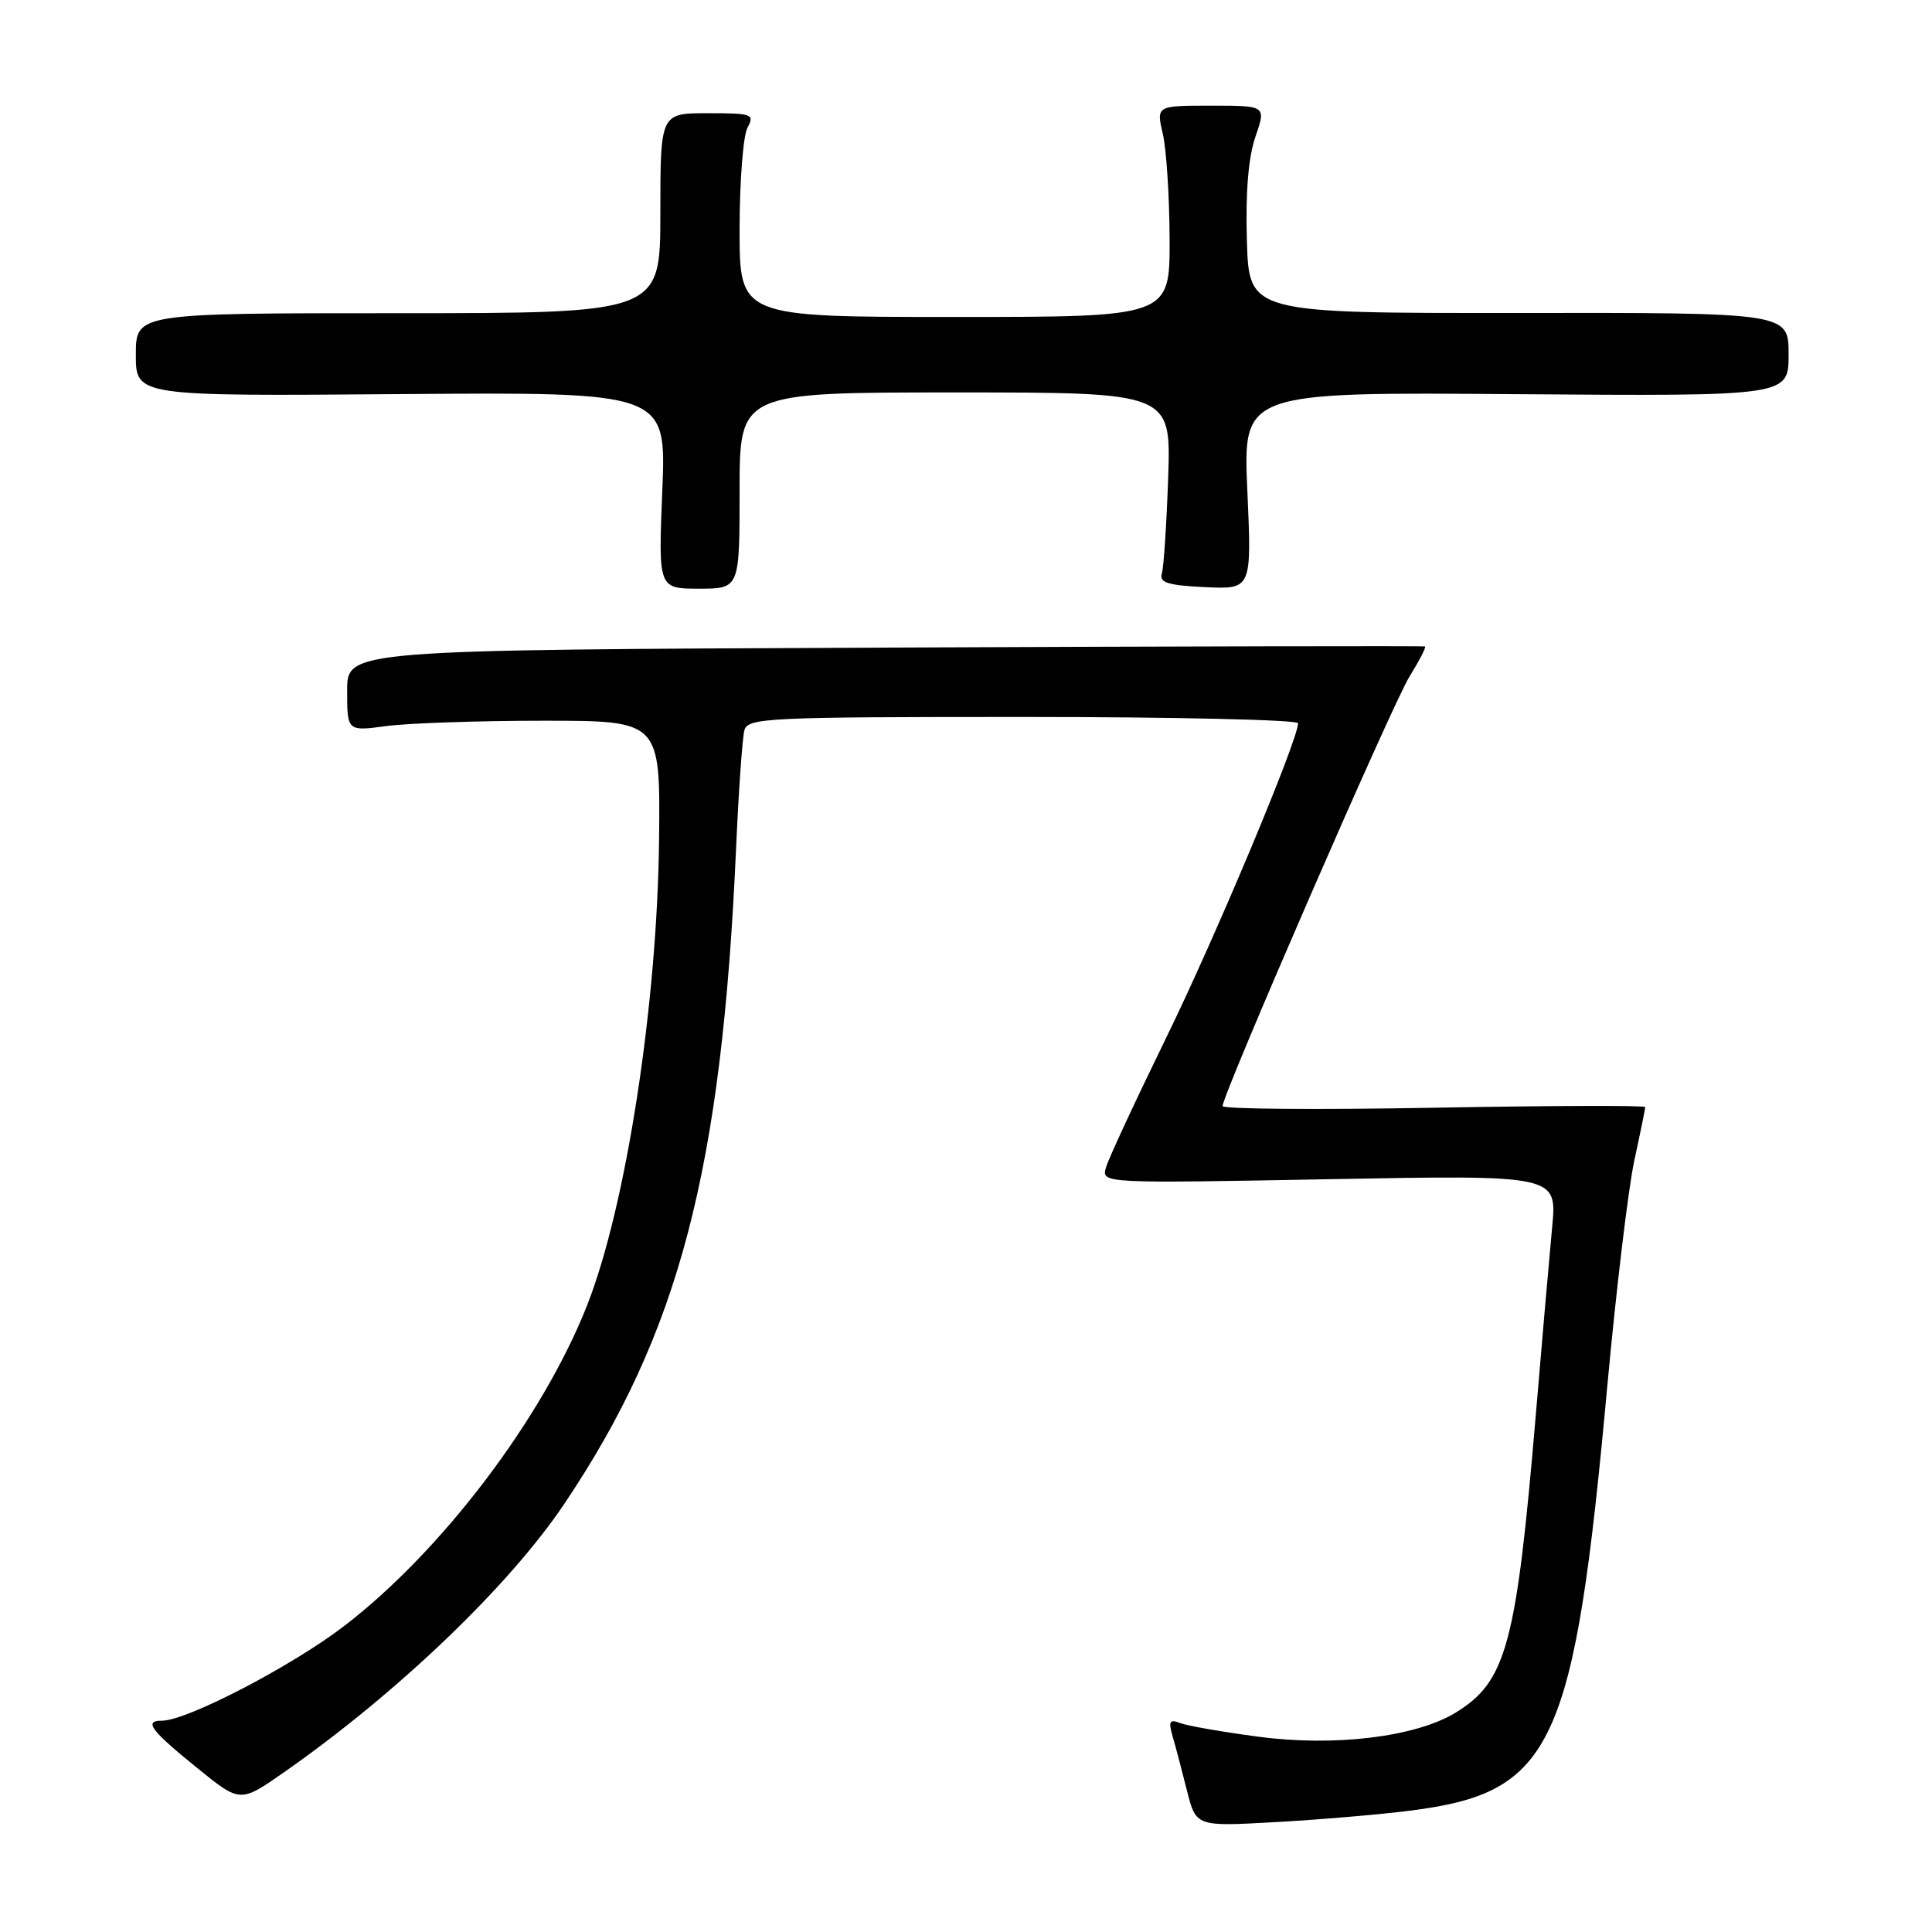 <?xml version="1.0" encoding="UTF-8" standalone="no"?>
<!DOCTYPE svg PUBLIC "-//W3C//DTD SVG 1.1//EN" "http://www.w3.org/Graphics/SVG/1.1/DTD/svg11.dtd" >
<svg xmlns="http://www.w3.org/2000/svg" xmlns:xlink="http://www.w3.org/1999/xlink" version="1.1" viewBox="0 0 256 256">
 <g >
 <path fill="currentColor"
d=" M 186.79 239.93 C 205.86 237.52 208.58 231.65 213.00 183.40 C 214.16 170.81 215.76 157.49 216.55 153.80 C 217.35 150.12 218.00 146.92 218.00 146.69 C 218.00 146.46 205.40 146.50 190.00 146.78 C 174.60 147.06 162.00 146.96 162.00 146.56 C 162.00 145.01 184.50 93.28 186.76 89.66 C 188.07 87.54 189.00 85.74 188.82 85.66 C 188.64 85.57 156.44 85.64 117.25 85.81 C 46.00 86.12 46.00 86.12 46.00 91.51 C 46.00 96.91 46.00 96.91 51.25 96.20 C 54.14 95.82 63.47 95.50 72.00 95.50 C 87.50 95.50 87.50 95.50 87.33 111.22 C 87.10 133.06 82.95 159.92 77.78 173.00 C 71.87 187.96 58.52 205.56 45.57 215.48 C 38.64 220.79 24.76 228.00 21.48 228.00 C 19.01 228.00 19.93 229.25 26.17 234.30 C 31.83 238.89 31.83 238.89 37.67 234.81 C 52.65 224.34 67.48 210.14 74.78 199.26 C 89.99 176.61 95.64 155.07 97.53 112.50 C 97.87 104.80 98.37 97.71 98.64 96.75 C 99.10 95.12 101.72 95.00 135.57 95.00 C 155.61 95.00 172.00 95.38 172.00 95.83 C 172.00 98.05 161.05 124.17 154.53 137.50 C 150.50 145.75 146.91 153.47 146.56 154.66 C 145.92 156.81 145.92 156.81 176.12 156.25 C 206.32 155.69 206.32 155.69 205.67 162.59 C 205.31 166.39 204.33 177.60 203.50 187.50 C 200.92 217.97 199.61 222.83 192.85 226.95 C 187.57 230.16 176.88 231.46 166.80 230.13 C 162.02 229.50 157.33 228.68 156.39 228.32 C 154.97 227.77 154.80 228.07 155.38 230.08 C 155.77 231.41 156.62 234.64 157.28 237.27 C 158.48 242.03 158.48 242.03 168.99 241.44 C 174.77 241.12 182.78 240.44 186.79 239.93 Z  M 98.00 65.00 C 98.00 52.00 98.00 52.00 126.59 52.00 C 155.17 52.00 155.17 52.00 154.79 63.25 C 154.58 69.44 154.20 75.17 153.95 76.00 C 153.59 77.20 154.74 77.56 159.68 77.80 C 165.86 78.09 165.86 78.09 165.28 65.02 C 164.70 51.95 164.70 51.95 200.85 52.23 C 237.00 52.50 237.00 52.50 237.00 46.97 C 237.00 41.43 237.00 41.43 201.25 41.47 C 165.50 41.50 165.50 41.50 165.22 31.87 C 165.03 25.46 165.41 20.85 166.35 18.12 C 167.77 14.00 167.77 14.00 160.49 14.00 C 153.21 14.00 153.21 14.00 154.08 17.75 C 154.56 19.81 154.96 26.11 154.98 31.75 C 155.00 42.00 155.00 42.00 126.50 42.00 C 98.00 42.00 98.00 42.00 98.00 30.43 C 98.00 24.07 98.47 18.00 99.04 16.93 C 100.01 15.12 99.69 15.00 93.79 15.00 C 87.50 15.00 87.50 15.00 87.50 28.25 C 87.50 41.50 87.50 41.50 52.75 41.50 C 18.00 41.50 18.00 41.50 18.00 47.00 C 18.00 52.50 18.00 52.50 53.14 52.22 C 88.29 51.95 88.29 51.95 87.76 64.97 C 87.23 78.00 87.23 78.00 92.62 78.00 C 98.00 78.00 98.00 78.00 98.00 65.00 Z "/>
</g>
</svg>